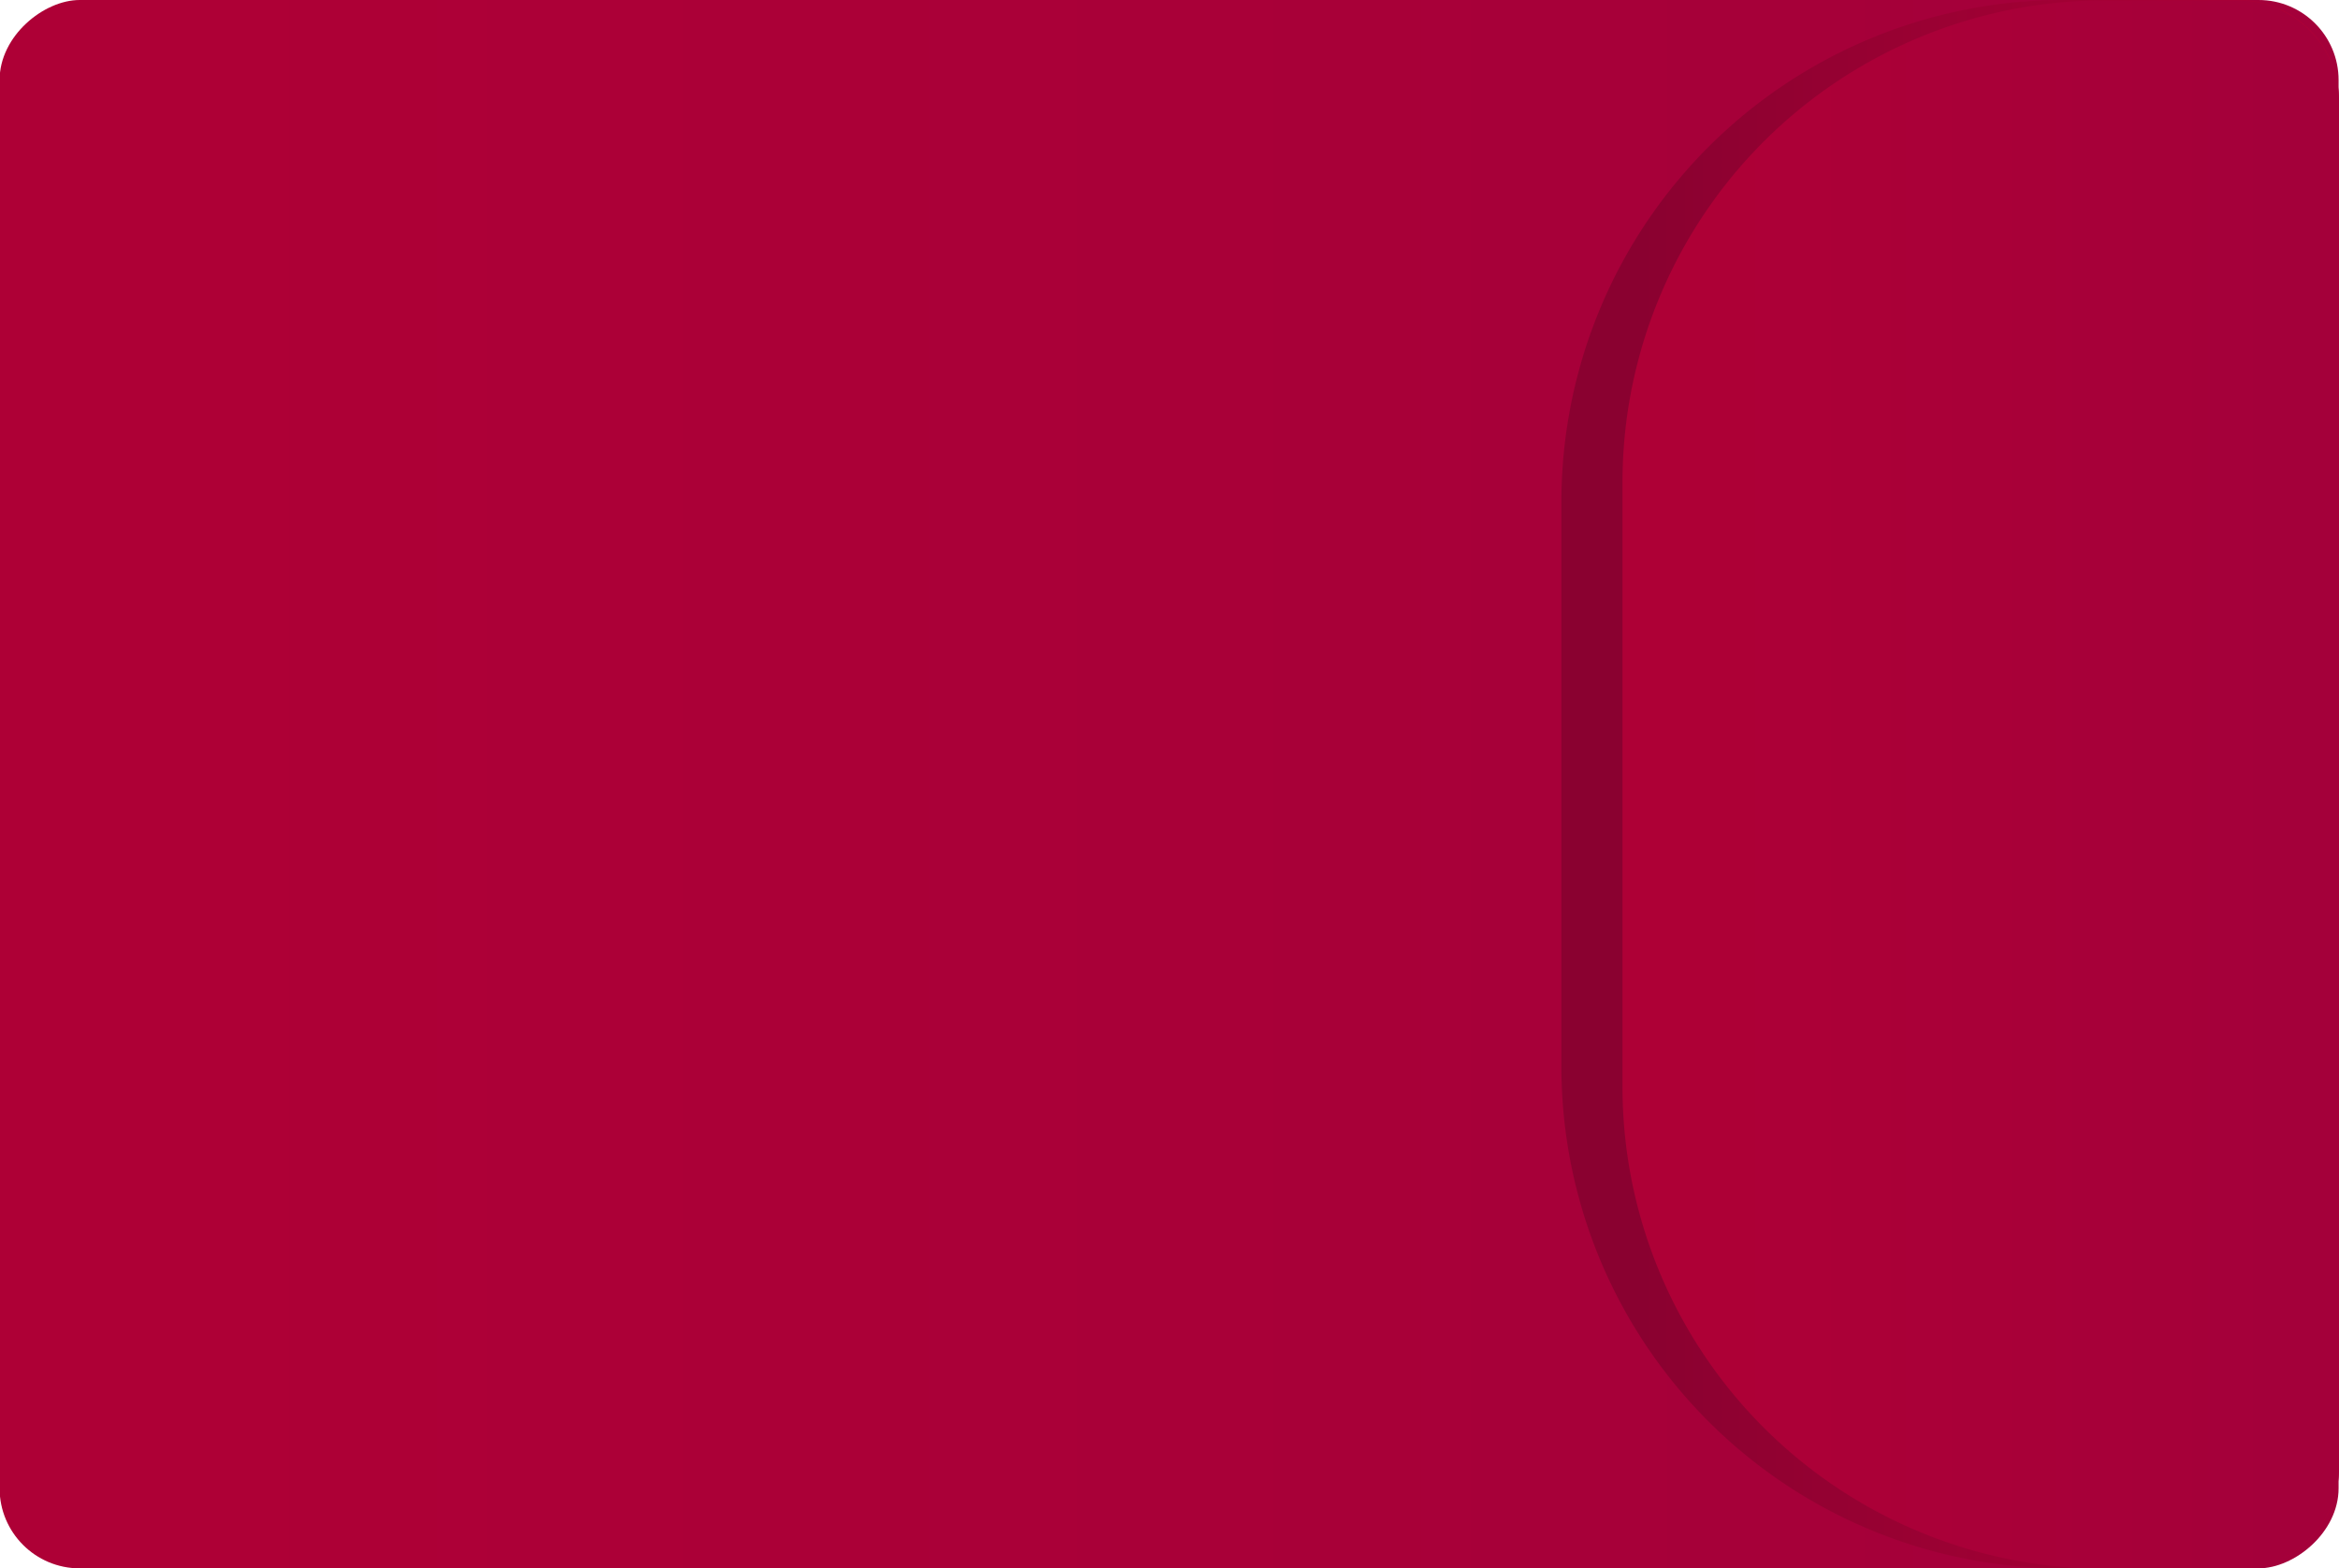 <svg viewBox="0 0 56.67 38" xmlns="http://www.w3.org/2000/svg" xmlns:xlink="http://www.w3.org/1999/xlink"><linearGradient id="a" gradientTransform="translate(5529.32 7368.23)" gradientUnits="userSpaceOnUse" x1="-5500.99" x2="-5500.99" y1="-7325.56" y2="-7374.24"><stop offset="0" stop-color="#ae0036"/><stop offset=".98" stop-color="#a4003a"/></linearGradient><linearGradient id="b" gradientUnits="userSpaceOnUse" x1="47.25" x2="47.25" y1="26.86" y2="10.68"><stop offset=".02" stop-color="#8a0130"/><stop offset="1" stop-color="#ae0036"/></linearGradient><linearGradient id="c" gradientTransform="translate(5548.98 7387.88)" x1="-5500.99" x2="-5500.99" xlink:href="#a" y1="-7361.63" y2="-7376.54"/><rect fill="url(#a)" height="56.67" rx="1.94" transform="matrix(0 1 -1 0 47.33 -9.33)" width="38" x="9.33" y="-9.33"/><path d="m30.69 9.58h33.12a2.44 2.44 0 0 1 2.44 2.42v4.23a12.16 12.16 0 0 1 -12.16 12.19h-13.68a12.16 12.16 0 0 1 -12.16-12.17v-4.25a2.44 2.44 0 0 1 2.44-2.42z" fill="url(#b)" transform="matrix(0 1 -1 0 66.25 -28.25)"/><path d="m31.45 10.32h33.07a2.46 2.46 0 0 1 2.48 2.46v3.22a11.68 11.68 0 0 1 -11.69 11.68h-14.65a11.68 11.68 0 0 1 -11.66-11.68v-3.22a2.46 2.46 0 0 1 2.45-2.46z" fill="url(#c)" transform="matrix(0 1 -1 0 66.99 -28.99)"/></svg>